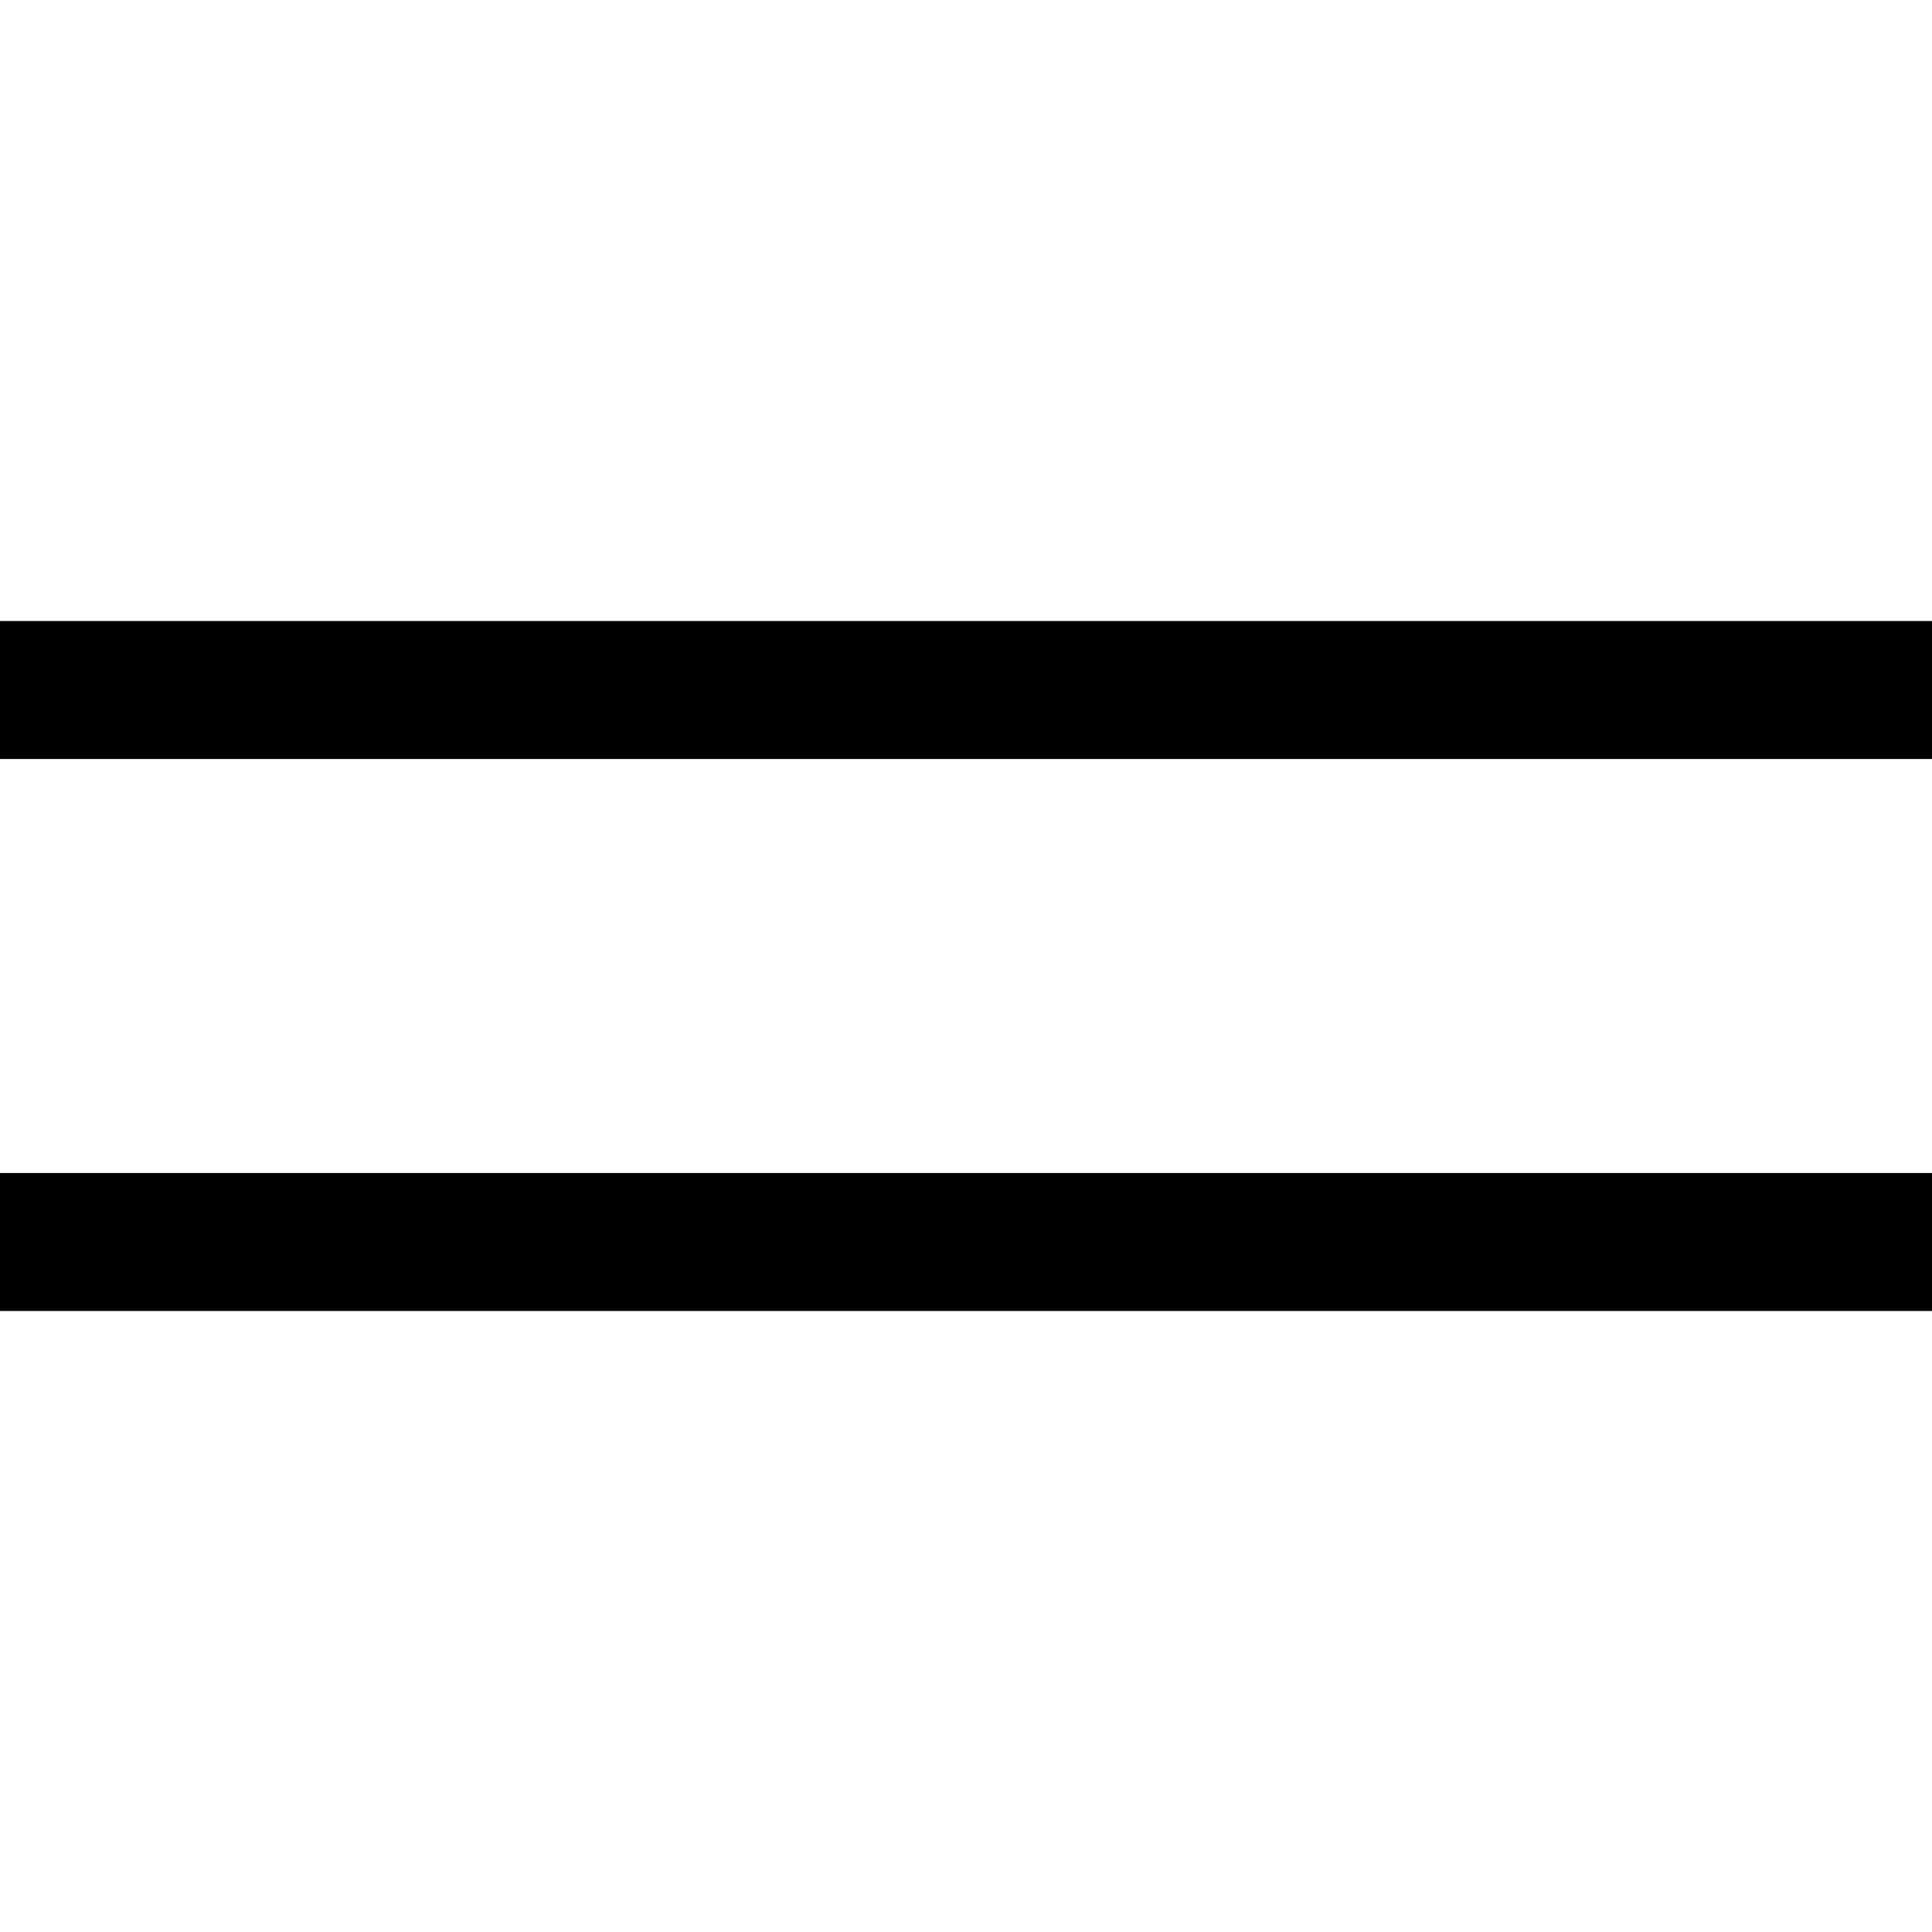 <svg xmlns="http://www.w3.org/2000/svg" viewBox="0 0 512 512">
  <path d="M 512 201.143 L 512 164.571 L 0 164.571 L 0 201.143 L 512 201.143 L 512 201.143 Z M 512 347.429 L 512 310.857 L 0 310.857 L 0 347.429 L 512 347.429 L 512 347.429 Z" />
</svg>